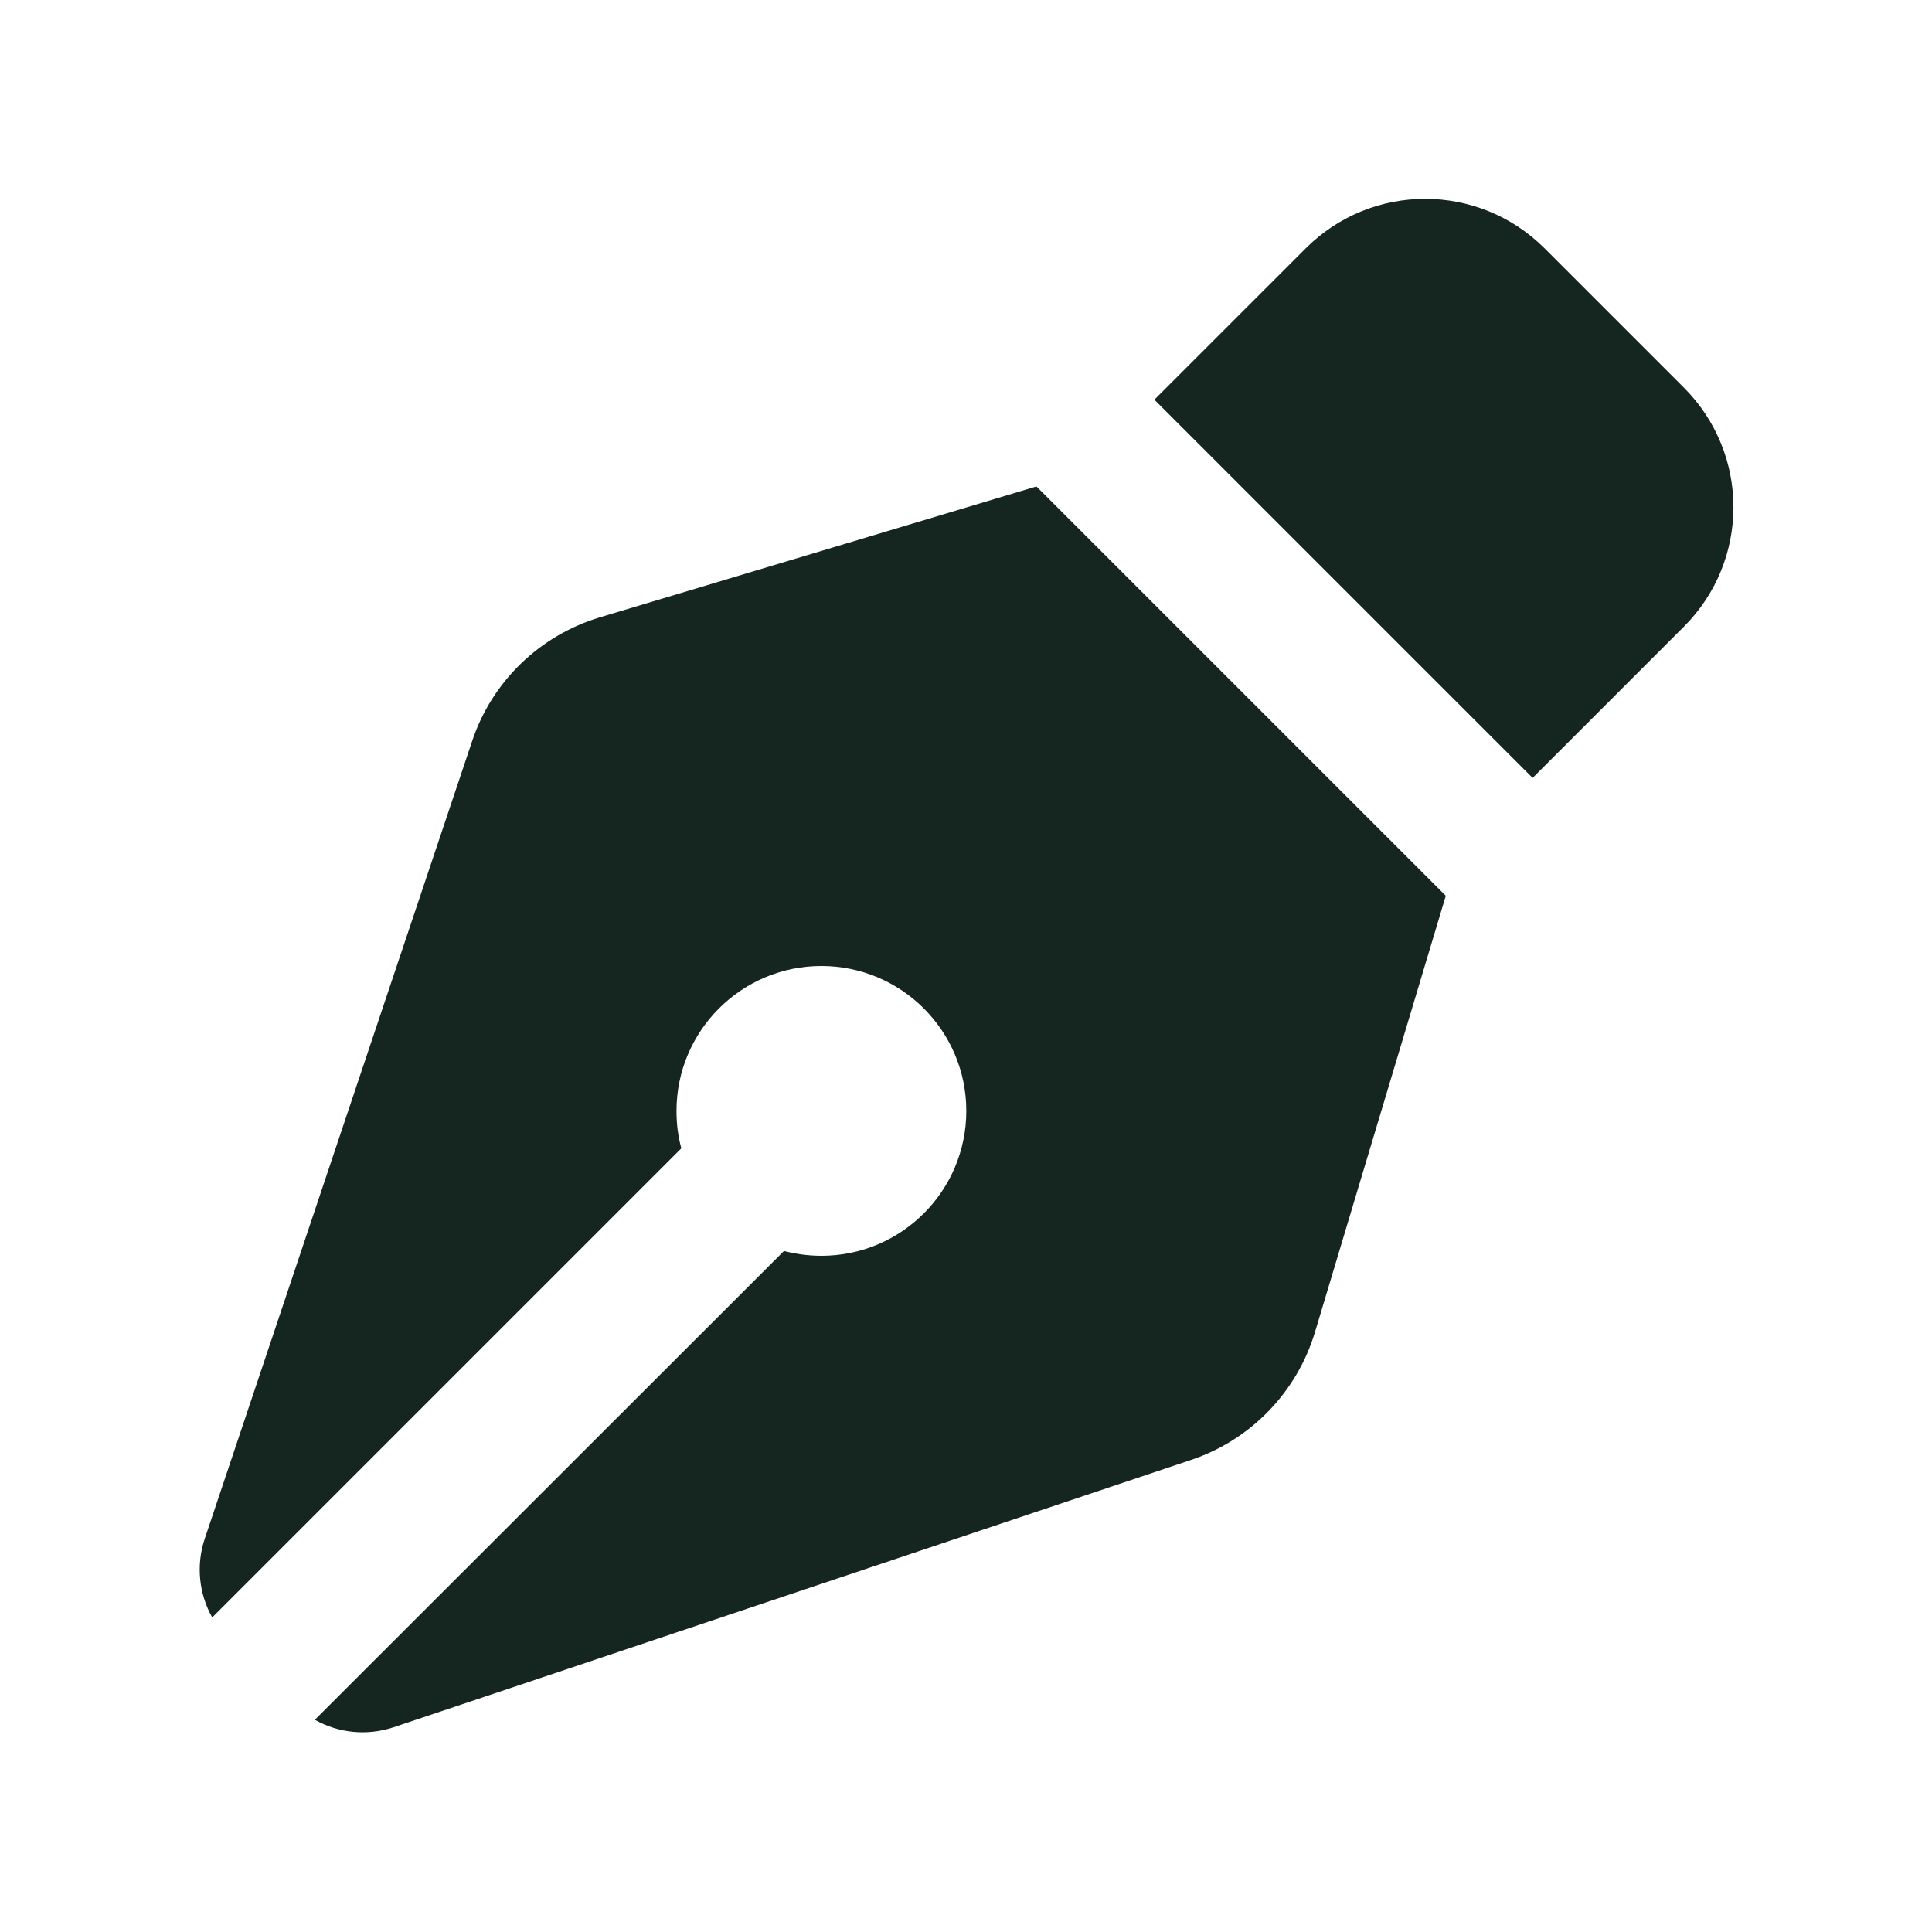 <svg xmlns="http://www.w3.org/2000/svg" viewBox="0 0 640 640"><!--! Font Awesome Free 7.0.0 by @fontawesome - https://fontawesome.com License - https://fontawesome.com/license/free (Icons: CC BY 4.0, Fonts: SIL OFL 1.1, Code: MIT License) Copyright 2025 Fonticons, Inc. --><path fill="#152620" d="M432.5 82.3L382.4 132.4L507.7 257.7L557.8 207.6C579.7 185.7 579.7 150.3 557.8 128.4L511.7 82.3C489.8 60.4 454.4 60.4 432.5 82.3zM343.3 161.2L342.8 161.3L198.7 204.5C178.8 210.5 163 225.7 156.4 245.5L67.8 509.8C64.9 518.5 65.9 528 70.3 535.8L225.7 380.4C224.6 376.4 224.1 372.3 224.1 368C224.1 341.5 245.6 320 272.1 320C298.6 320 320.1 341.5 320.1 368C320.1 394.5 298.6 416 272.1 416C267.8 416 263.6 415.4 259.7 414.4L104.3 569.7C112.1 574.1 121.5 575.1 130.3 572.2L394.6 483.6C414.3 477 429.6 461.2 435.6 441.3L478.8 297.2L478.9 296.7L343.4 161.2z"/></svg>